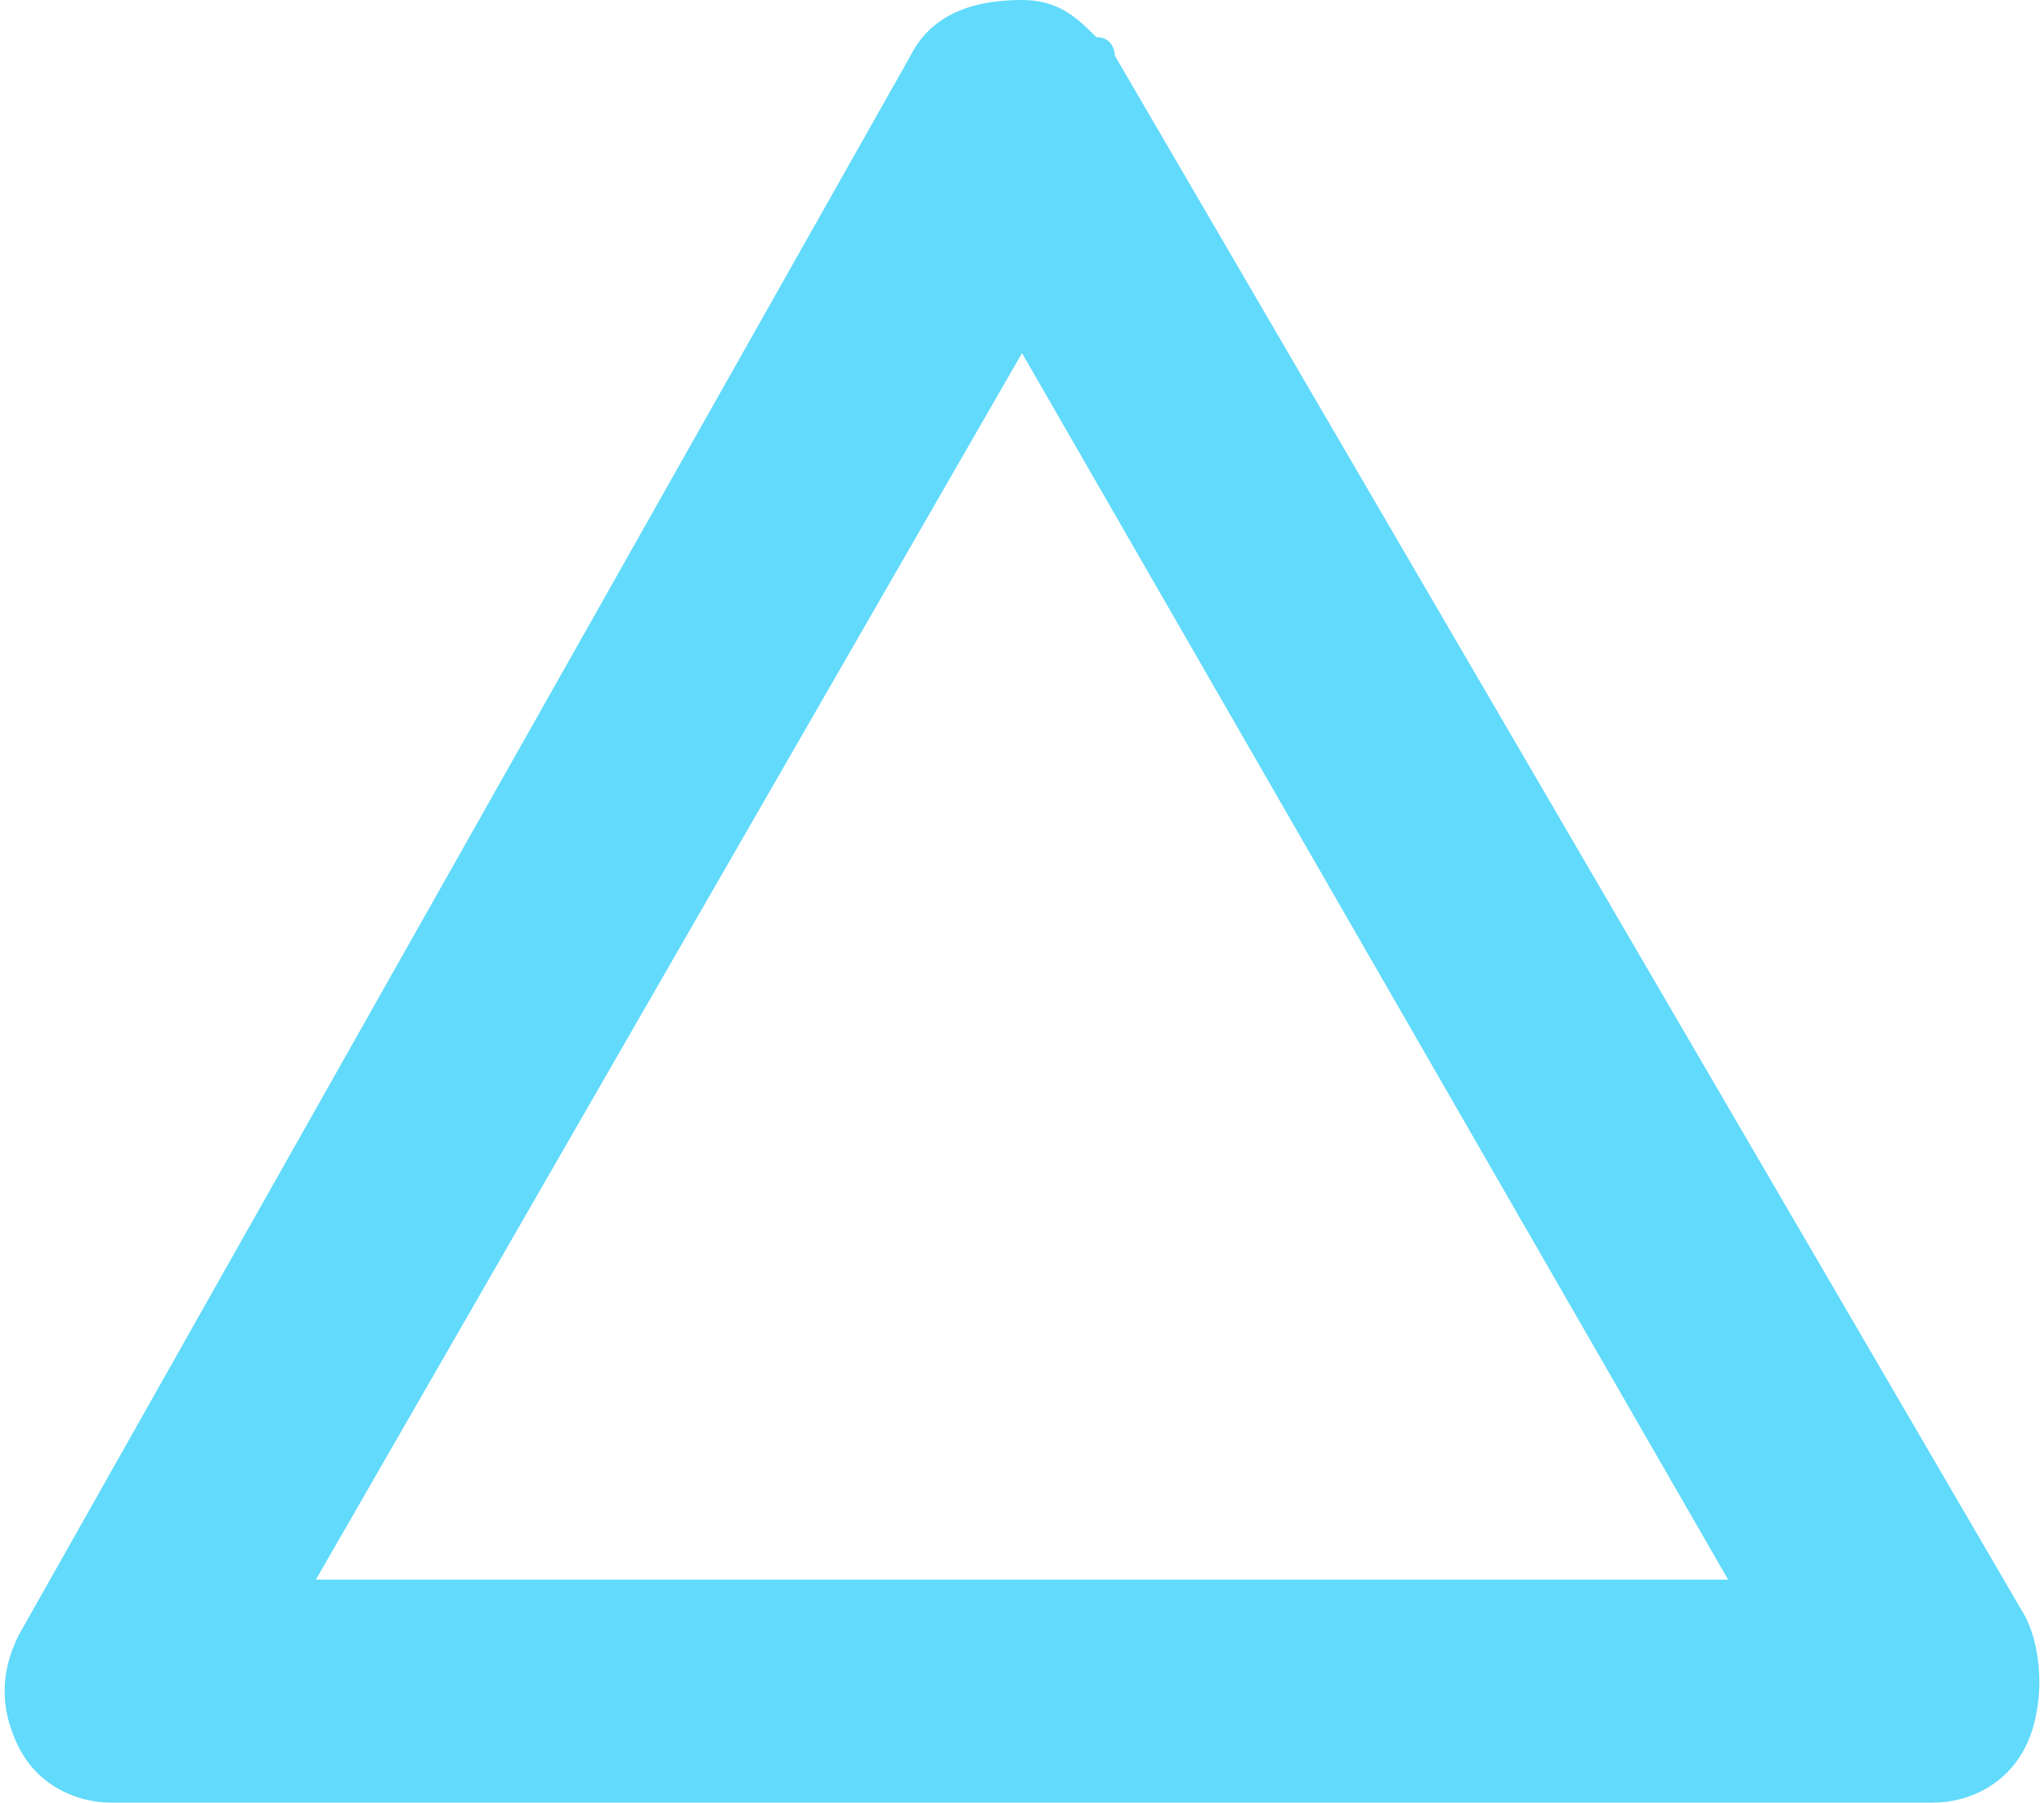 <?xml version="1.0" encoding="utf-8"?>
<!-- Generator: Adobe Illustrator 19.1.0, SVG Export Plug-In . SVG Version: 6.00 Build 0)  -->
<svg version="1.1" id="Layer_1" xmlns="http://www.w3.org/2000/svg" xmlns:xlink="http://www.w3.org/1999/xlink" x="0px" y="0px"
	 viewBox="0 0 11 9.7" style="enable-background:new 0 0 11 9.7;" xml:space="preserve">
<style type="text/css">
	.st0{fill:#61dafb;}
</style>
<path class="st0" d="M10.9,8.7L6,0.3c0,0,0-0.1-0.1-0.1C5.8,0.1,5.7,0,5.5,0C5.2,0,5,0.1,4.9,0.3L0.1,8.8C0,9,0,9.2,0.1,9.4
	c0.1,0.2,0.3,0.3,0.5,0.3l9.8,0c0.2,0,0.4-0.1,0.5-0.3C11,9.2,11,8.9,10.9,8.7z M1.7,8.5l3.8-6.6l3.8,6.6L1.7,8.5z"/>
</svg>

